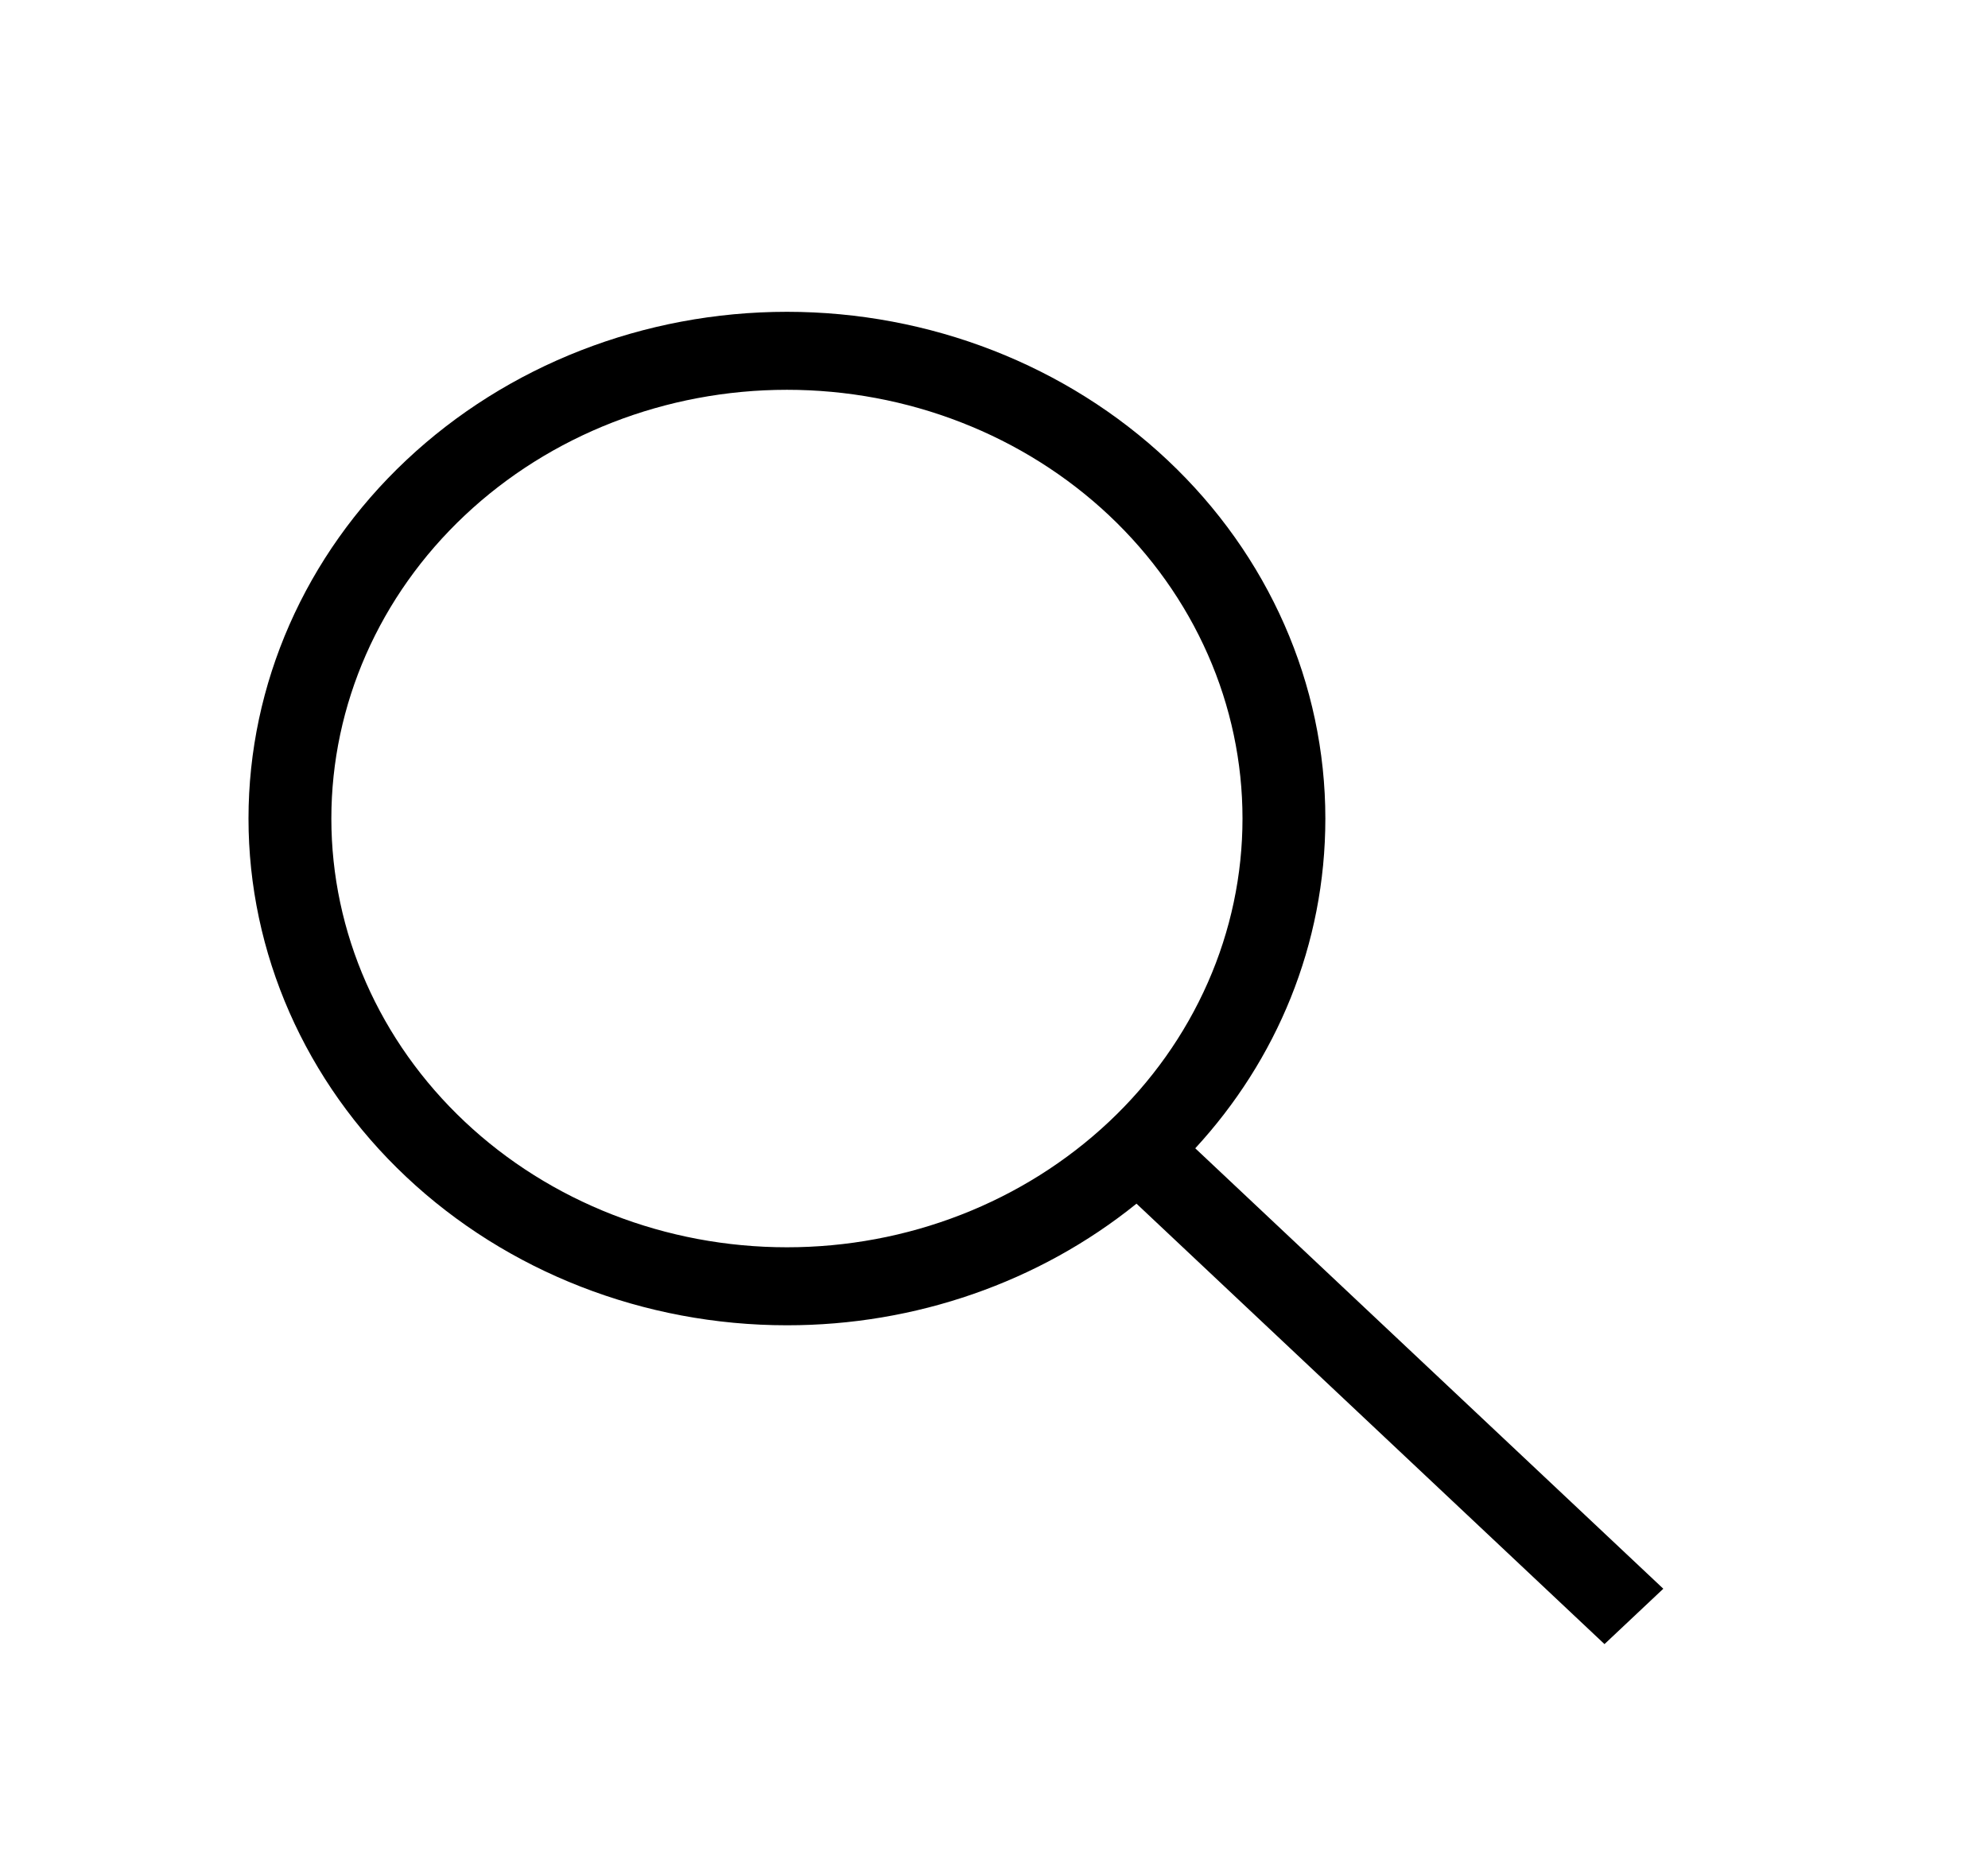 <svg width="34" height="32" viewBox="0 0 34 32" fill="none" xmlns="http://www.w3.org/2000/svg">
<path d="M13.458 5.333C15.9 5.333 18.243 6.246 19.97 7.872C21.697 9.497 22.667 11.701 22.667 14C22.667 16.16 21.831 18.133 20.442 19.64L28.447 27.173L27.441 28.12L19.437 20.587C17.773 21.931 15.651 22.669 13.458 22.667C11.016 22.667 8.674 21.754 6.947 20.128C5.22 18.503 4.25 16.299 4.25 14C4.25 11.701 5.22 9.497 6.947 7.872C8.674 6.246 11.016 5.333 13.458 5.333ZM13.458 6.667C11.392 6.667 9.41 7.439 7.949 8.815C6.488 10.19 5.667 12.055 5.667 14C5.667 15.945 6.488 17.81 7.949 19.185C9.41 20.561 11.392 21.333 13.458 21.333C14.482 21.333 15.495 21.144 16.44 20.775C17.385 20.407 18.244 19.866 18.968 19.185C19.691 18.505 20.265 17.696 20.657 16.806C21.049 15.917 21.25 14.963 21.25 14C21.25 13.037 21.049 12.083 20.657 11.194C20.265 10.304 19.691 9.496 18.968 8.815C18.244 8.134 17.385 7.593 16.44 7.225C15.495 6.856 14.482 6.667 13.458 6.667Z" fill="black"/>
</svg>
